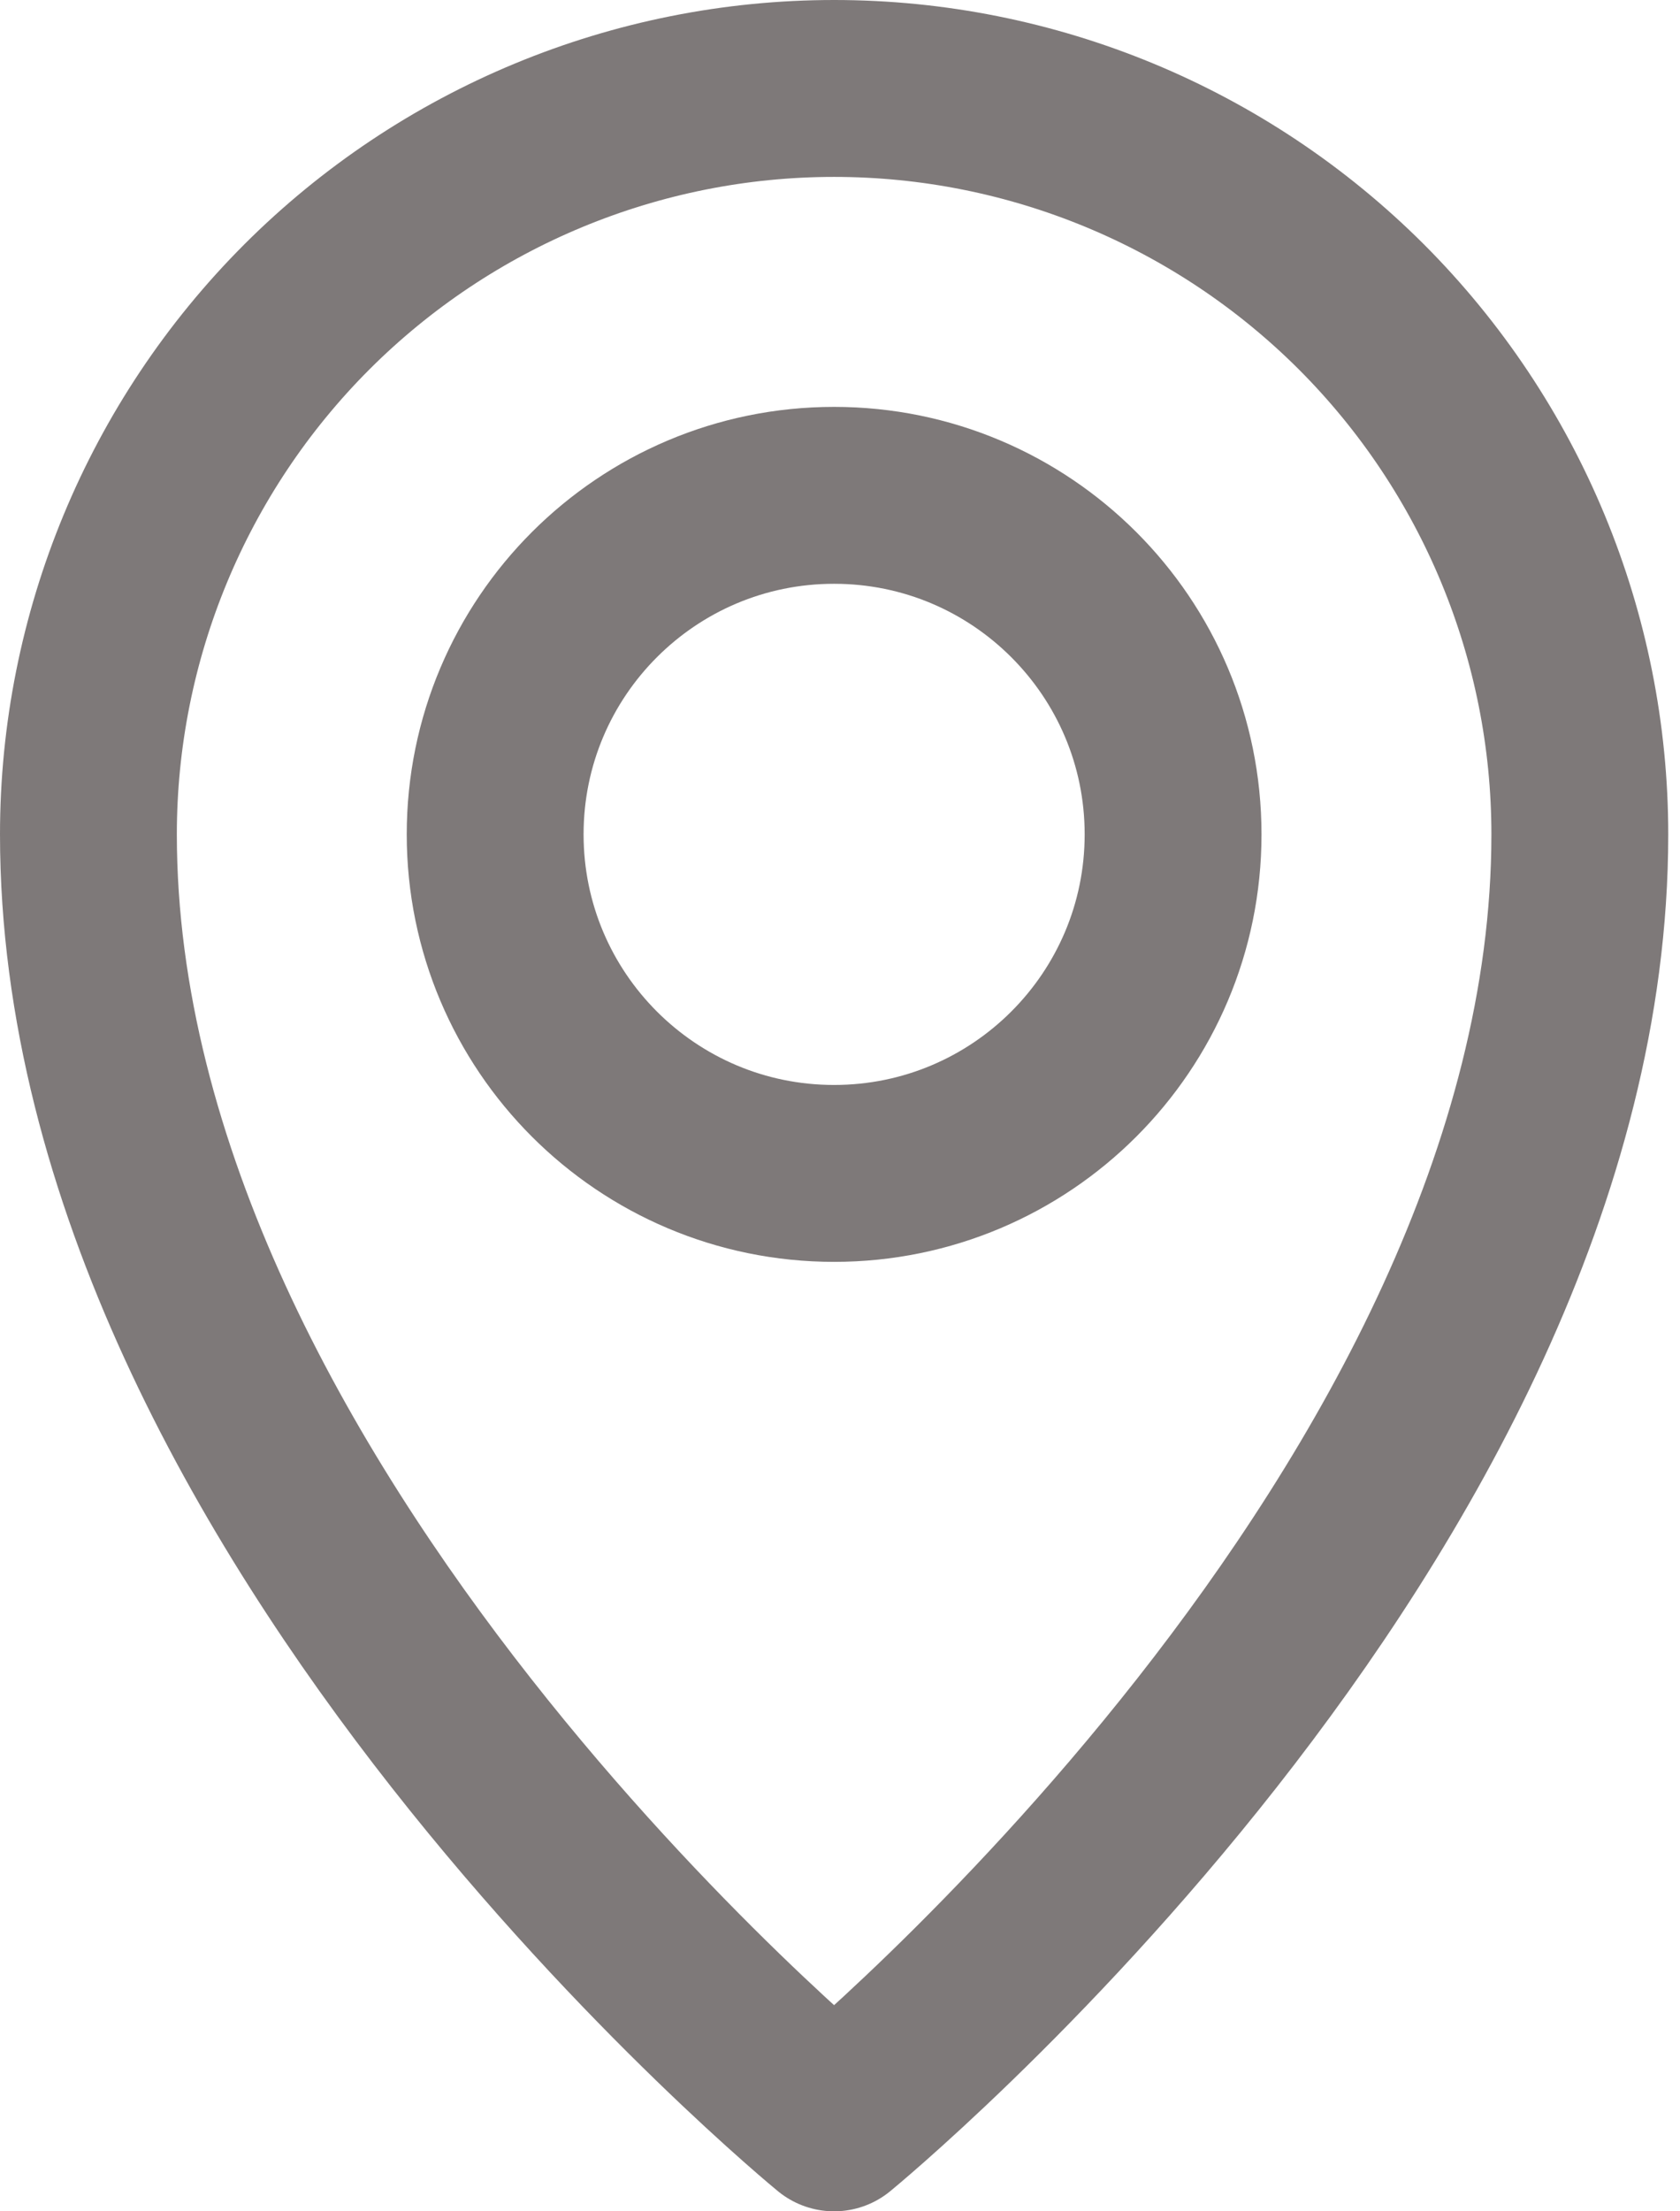 <svg width="19" height="25" viewBox="0 0 19 25" fill="none" xmlns="http://www.w3.org/2000/svg">
<path d="M17.867 9.433C17.867 7.197 16.978 5.052 15.397 3.47C13.815 1.889 11.67 1 9.433 1C7.197 1 5.052 1.889 3.47 3.47C1.889 5.052 1 7.197 1 9.433C1 17.1 9.433 24 9.433 24C9.433 24 17.867 17.1 17.867 9.433Z" stroke="#7E7979" stroke-width="2" stroke-linecap="round" stroke-linejoin="round"/>
<path d="M9.433 13.266C11.55 13.266 13.267 11.55 13.267 9.433C13.267 7.316 11.55 5.6 9.433 5.6C7.316 5.6 5.6 7.316 5.6 9.433C5.6 11.55 7.316 13.266 9.433 13.266Z" stroke="#7E7979" stroke-width="2" stroke-linecap="round" stroke-linejoin="round"/>
</svg>
